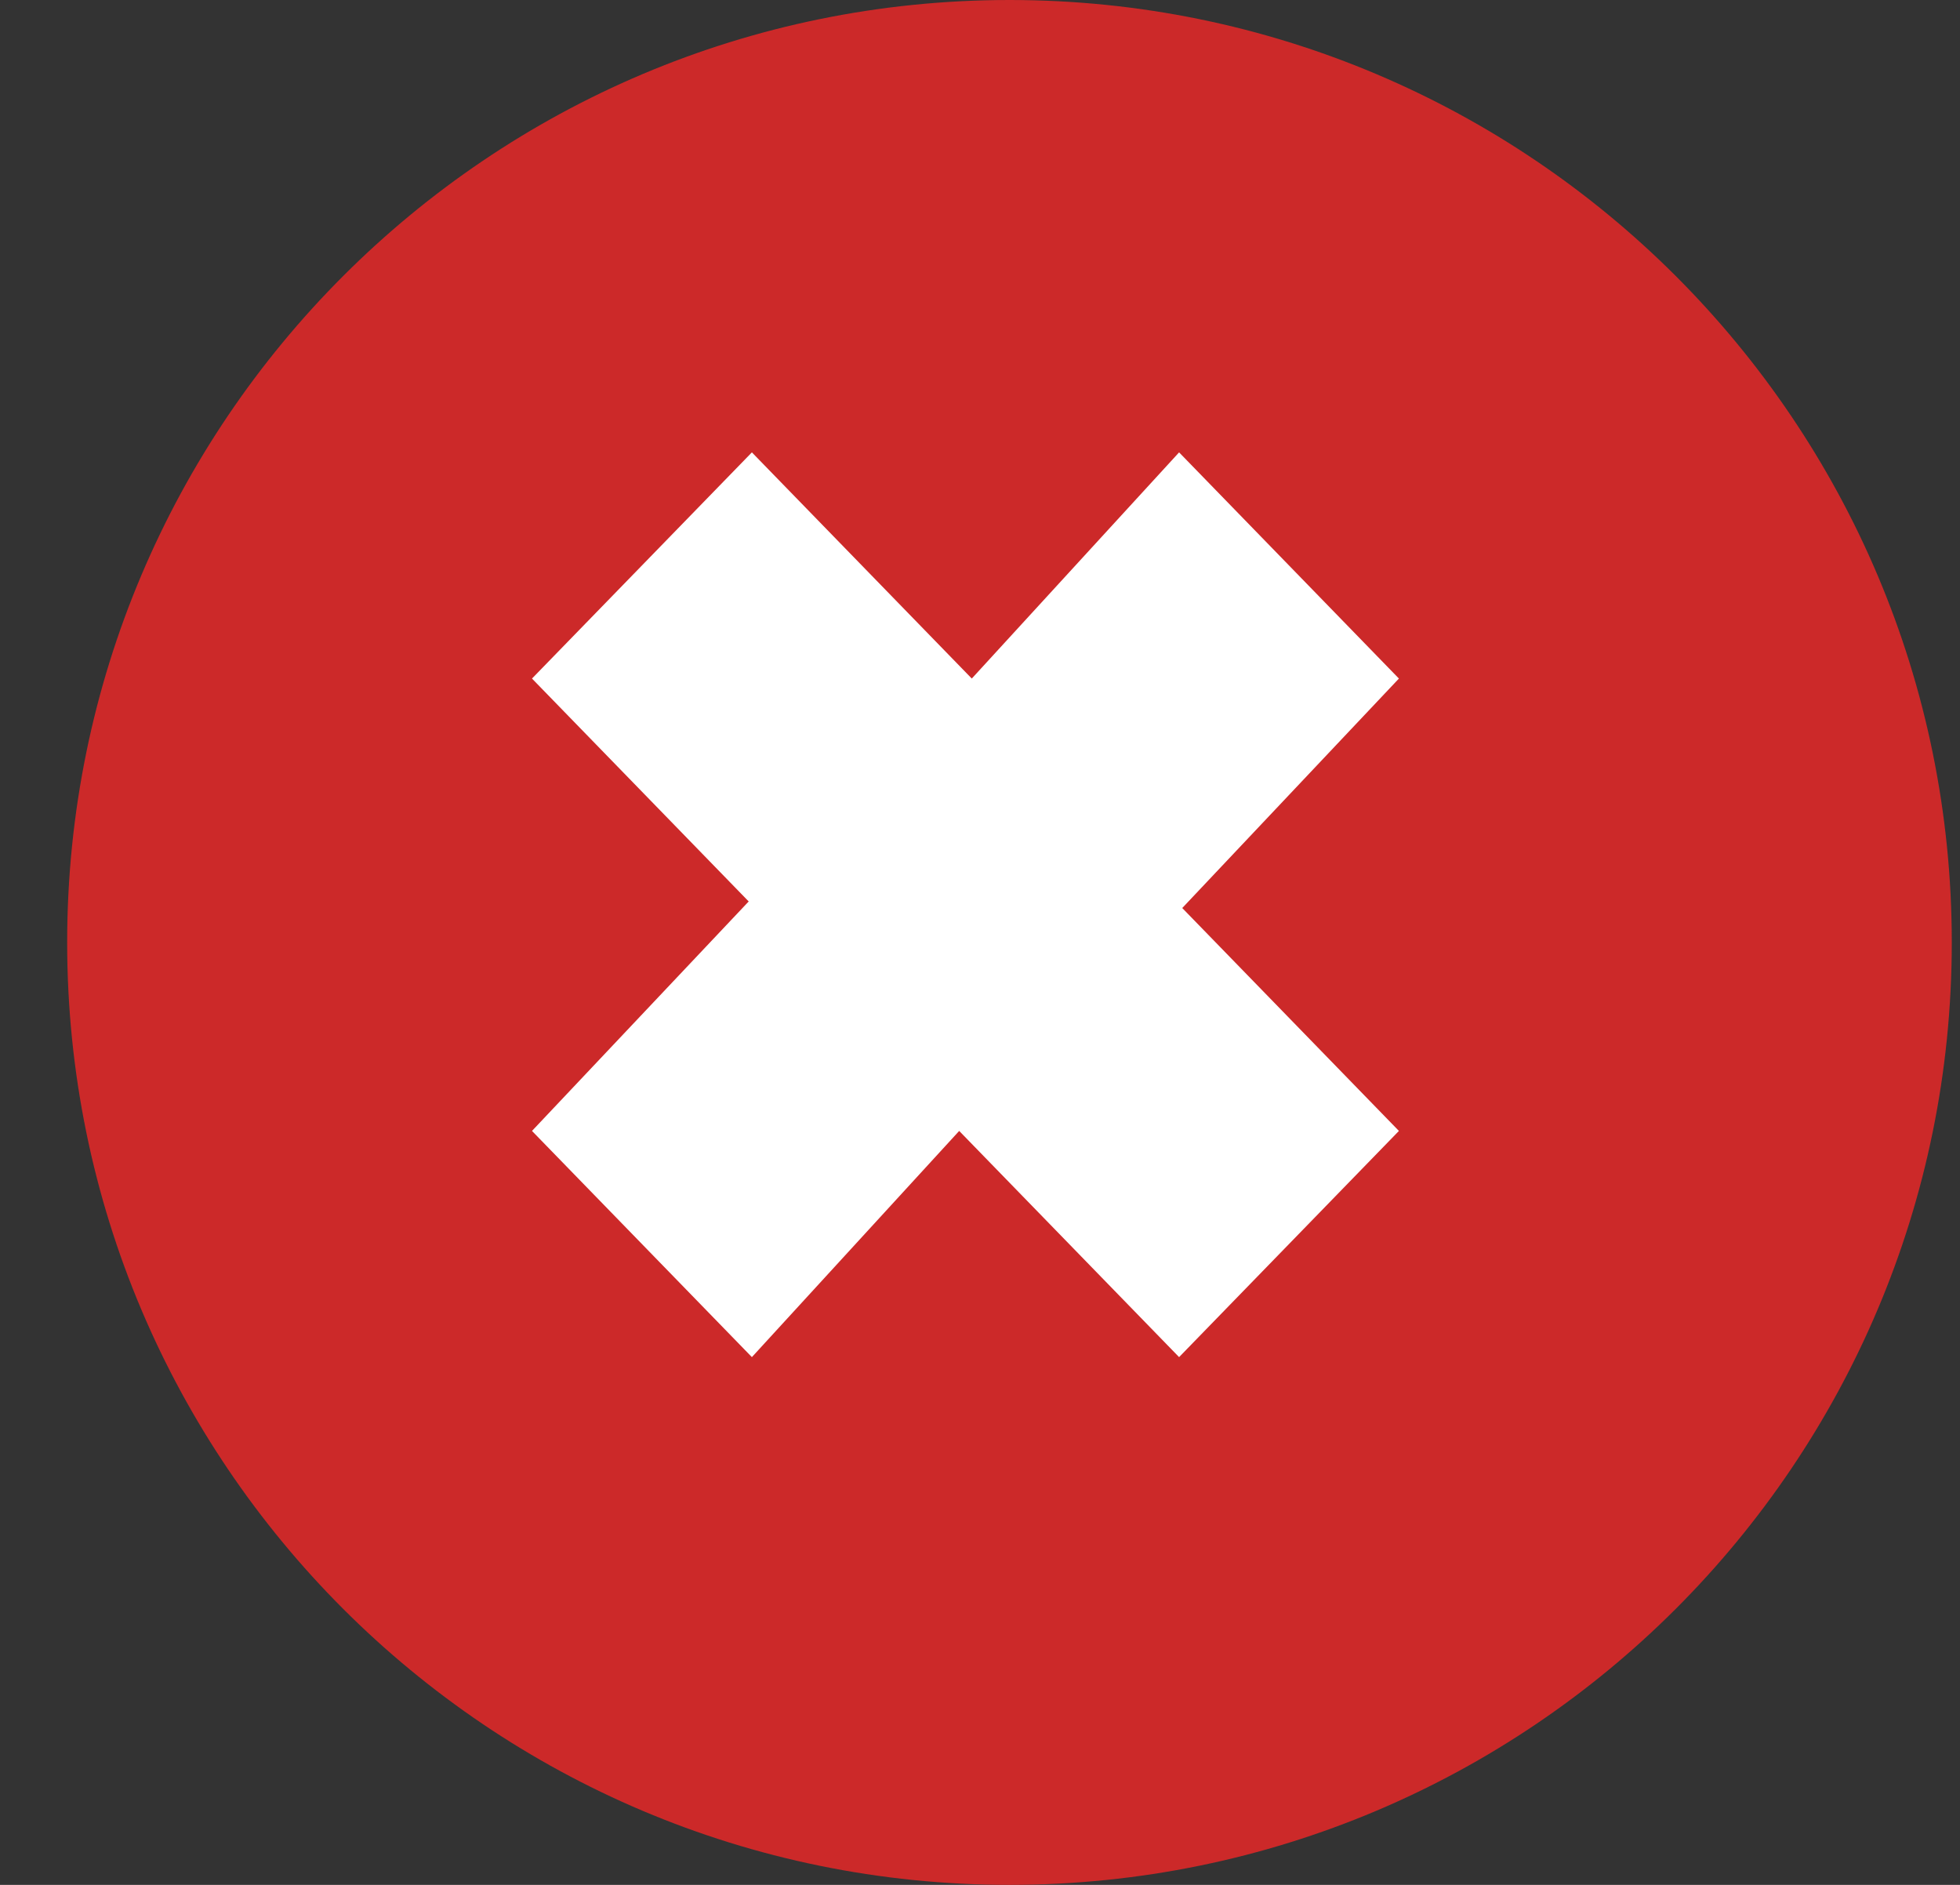 <svg width="26" height="25" viewBox="0 0 26 25" fill="none" xmlns="http://www.w3.org/2000/svg">
<rect x="0" y="0" width="26" height="25" fill="#333333" stroke="none"/>
<g id="Group 3">
<path id="Vector" d="M13.391 25C20.294 25 25.891 19.404 25.891 12.5C25.891 5.596 20.294 0 13.391 0C6.487 0 0.891 5.596 0.891 12.5C0.891 19.404 6.487 25 13.391 25Z" fill="#CC2929"/>
<g id="Group 332">
<path id="Vector_2" d="M15.641 6L12.891 9L9.974 6L7.057 9L12.891 15L18.557 9L15.641 6Z" fill="white"/>
<path id="Vector_3" d="M9.974 18L12.724 15L15.641 18L18.557 15L12.724 9L7.057 15L9.974 18Z" fill="white"/>
</g>
</g>
</svg>
